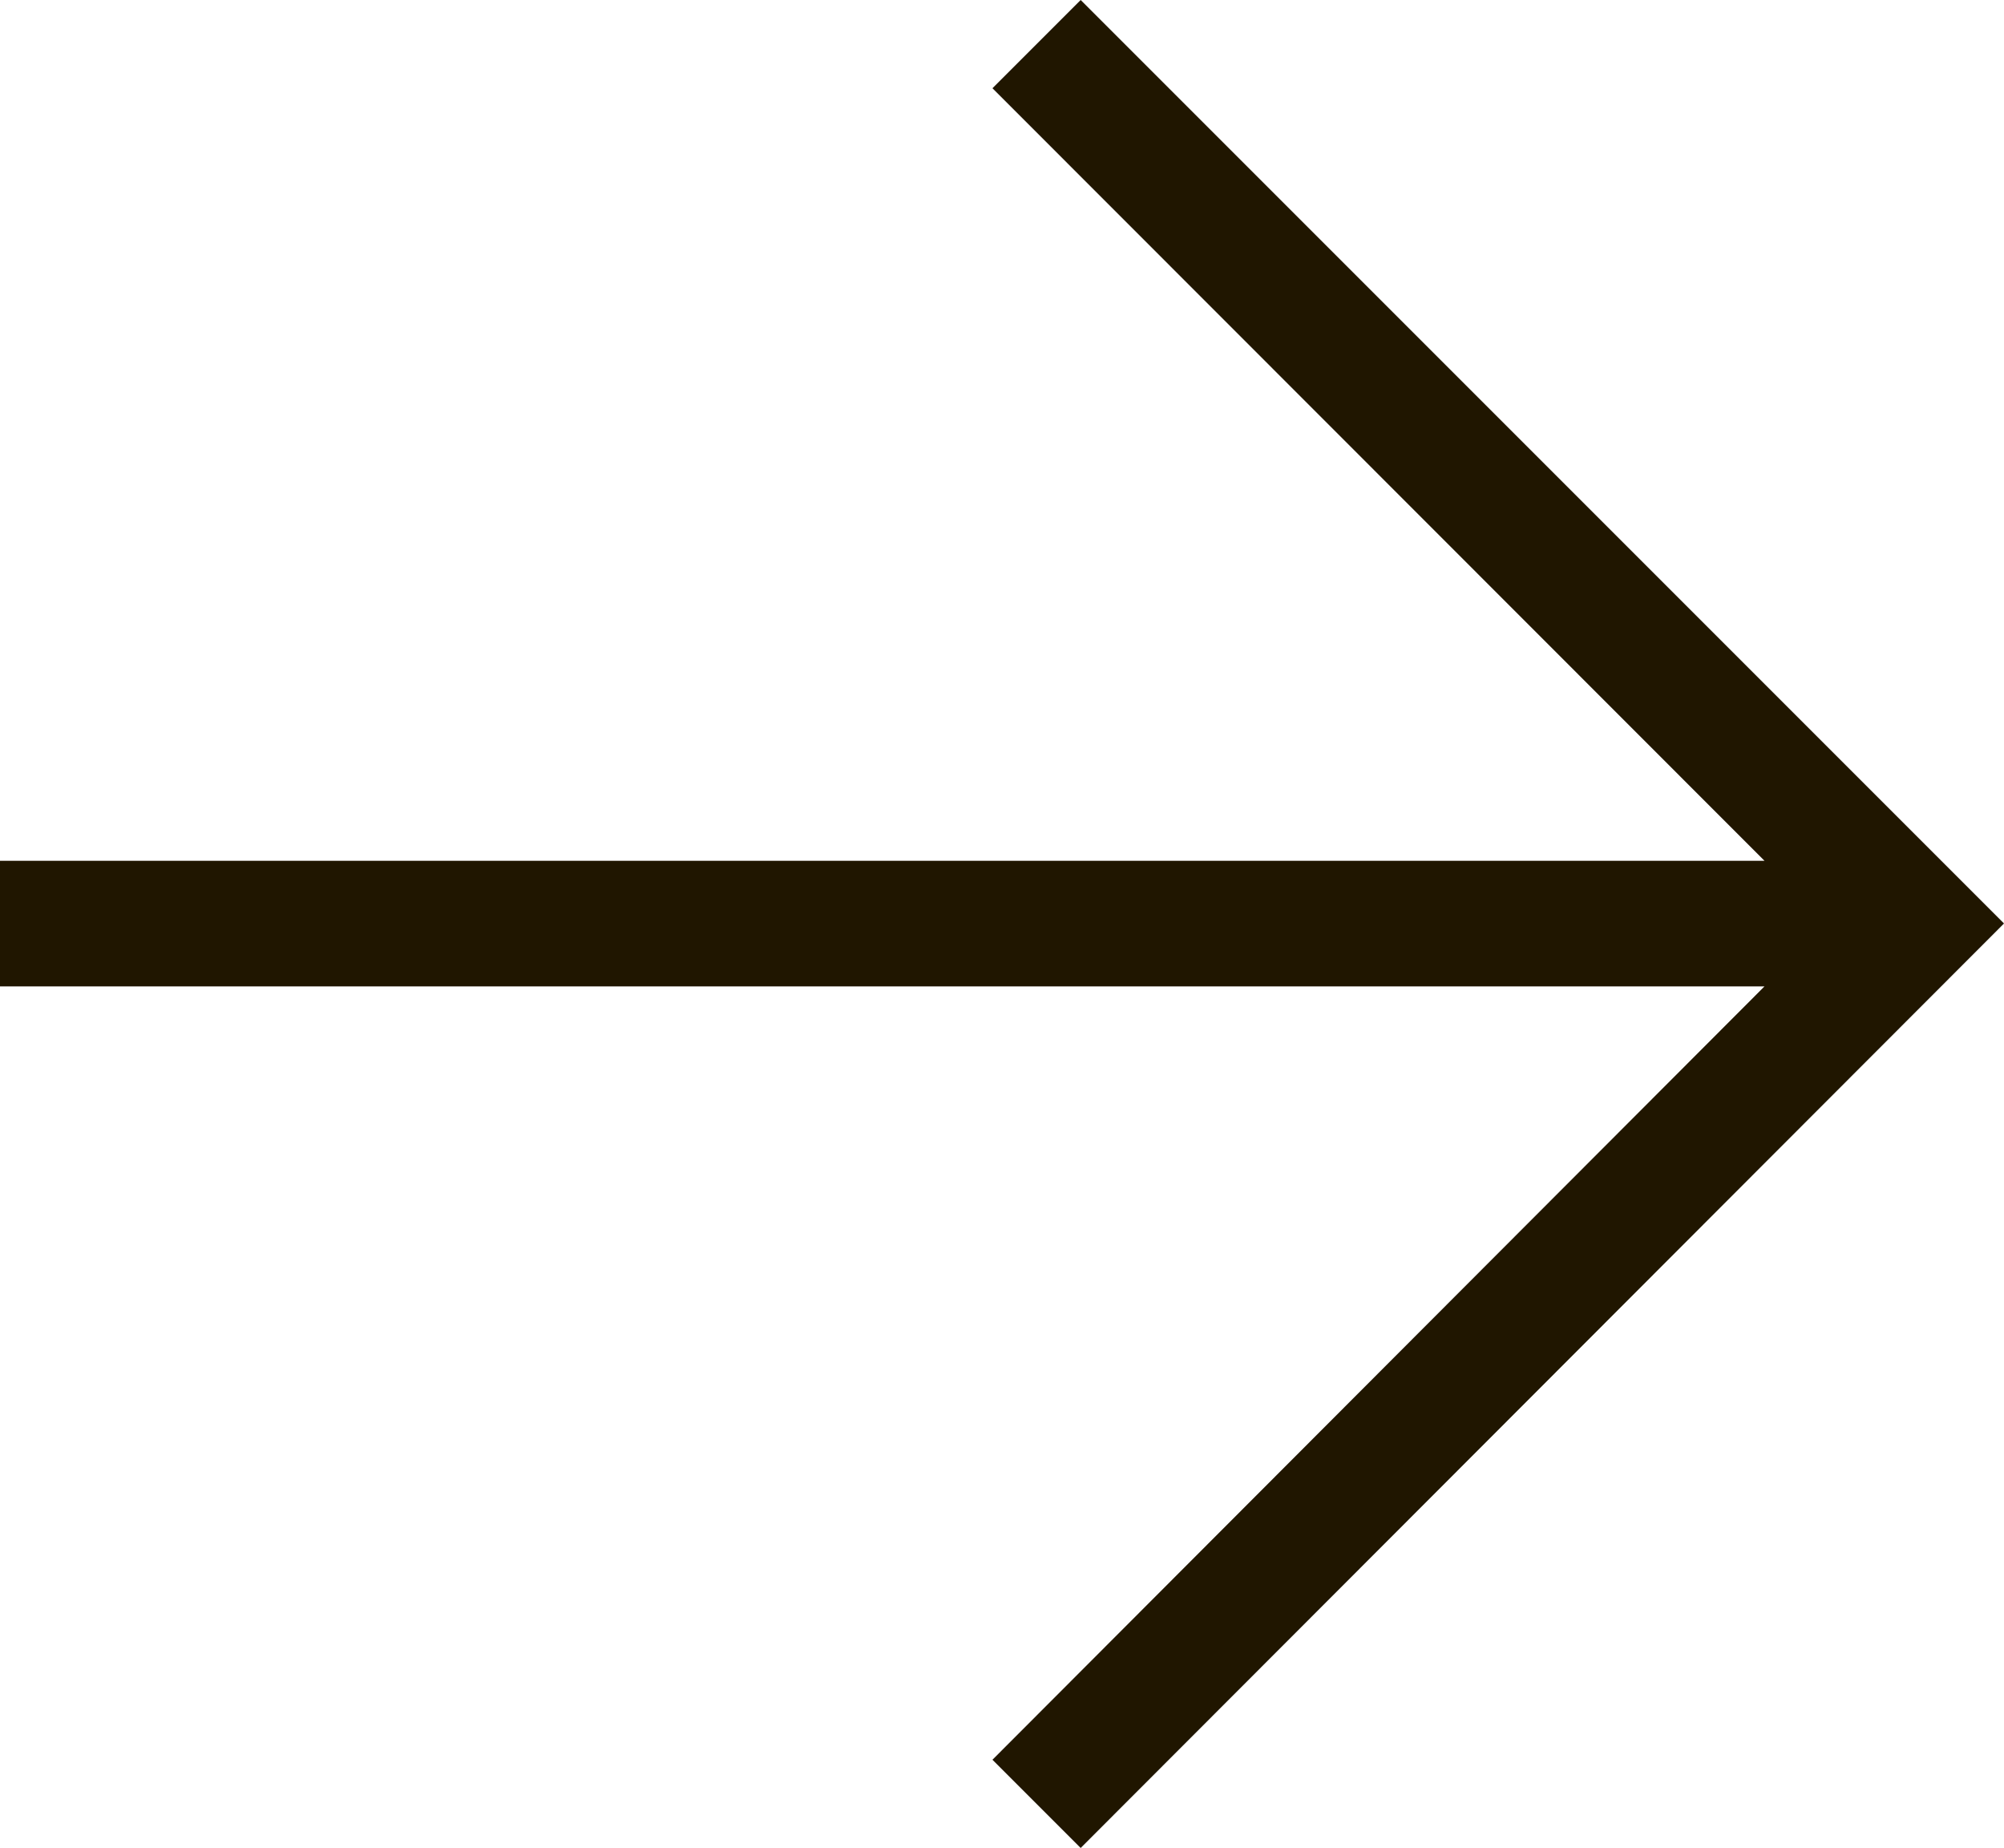 <svg preserveAspectRatio="xMidYMid meet" data-bbox="3 12.61 99.73 91.95" viewBox="3 12.61 99.73 91.95" xmlns="http://www.w3.org/2000/svg" data-type="color" role="img" aria-labelledby="svgcid-n5wzwg-pb8wvv"><defs><style>#comp-kirptsyw svg [data-color="1"] {fill: #FFFFFF;}</style></defs><title id="svgcid-n5wzwg-pb8wvv"></title>
    <g>
        <path d="M102.73 58.56l-45.95 46-4.39-4.39 38.42-38.48H3v-6.25h87.81L52.39 17l4.39-4.39z" fill="#201600" data-color="1"></path>
    </g>
</svg>
